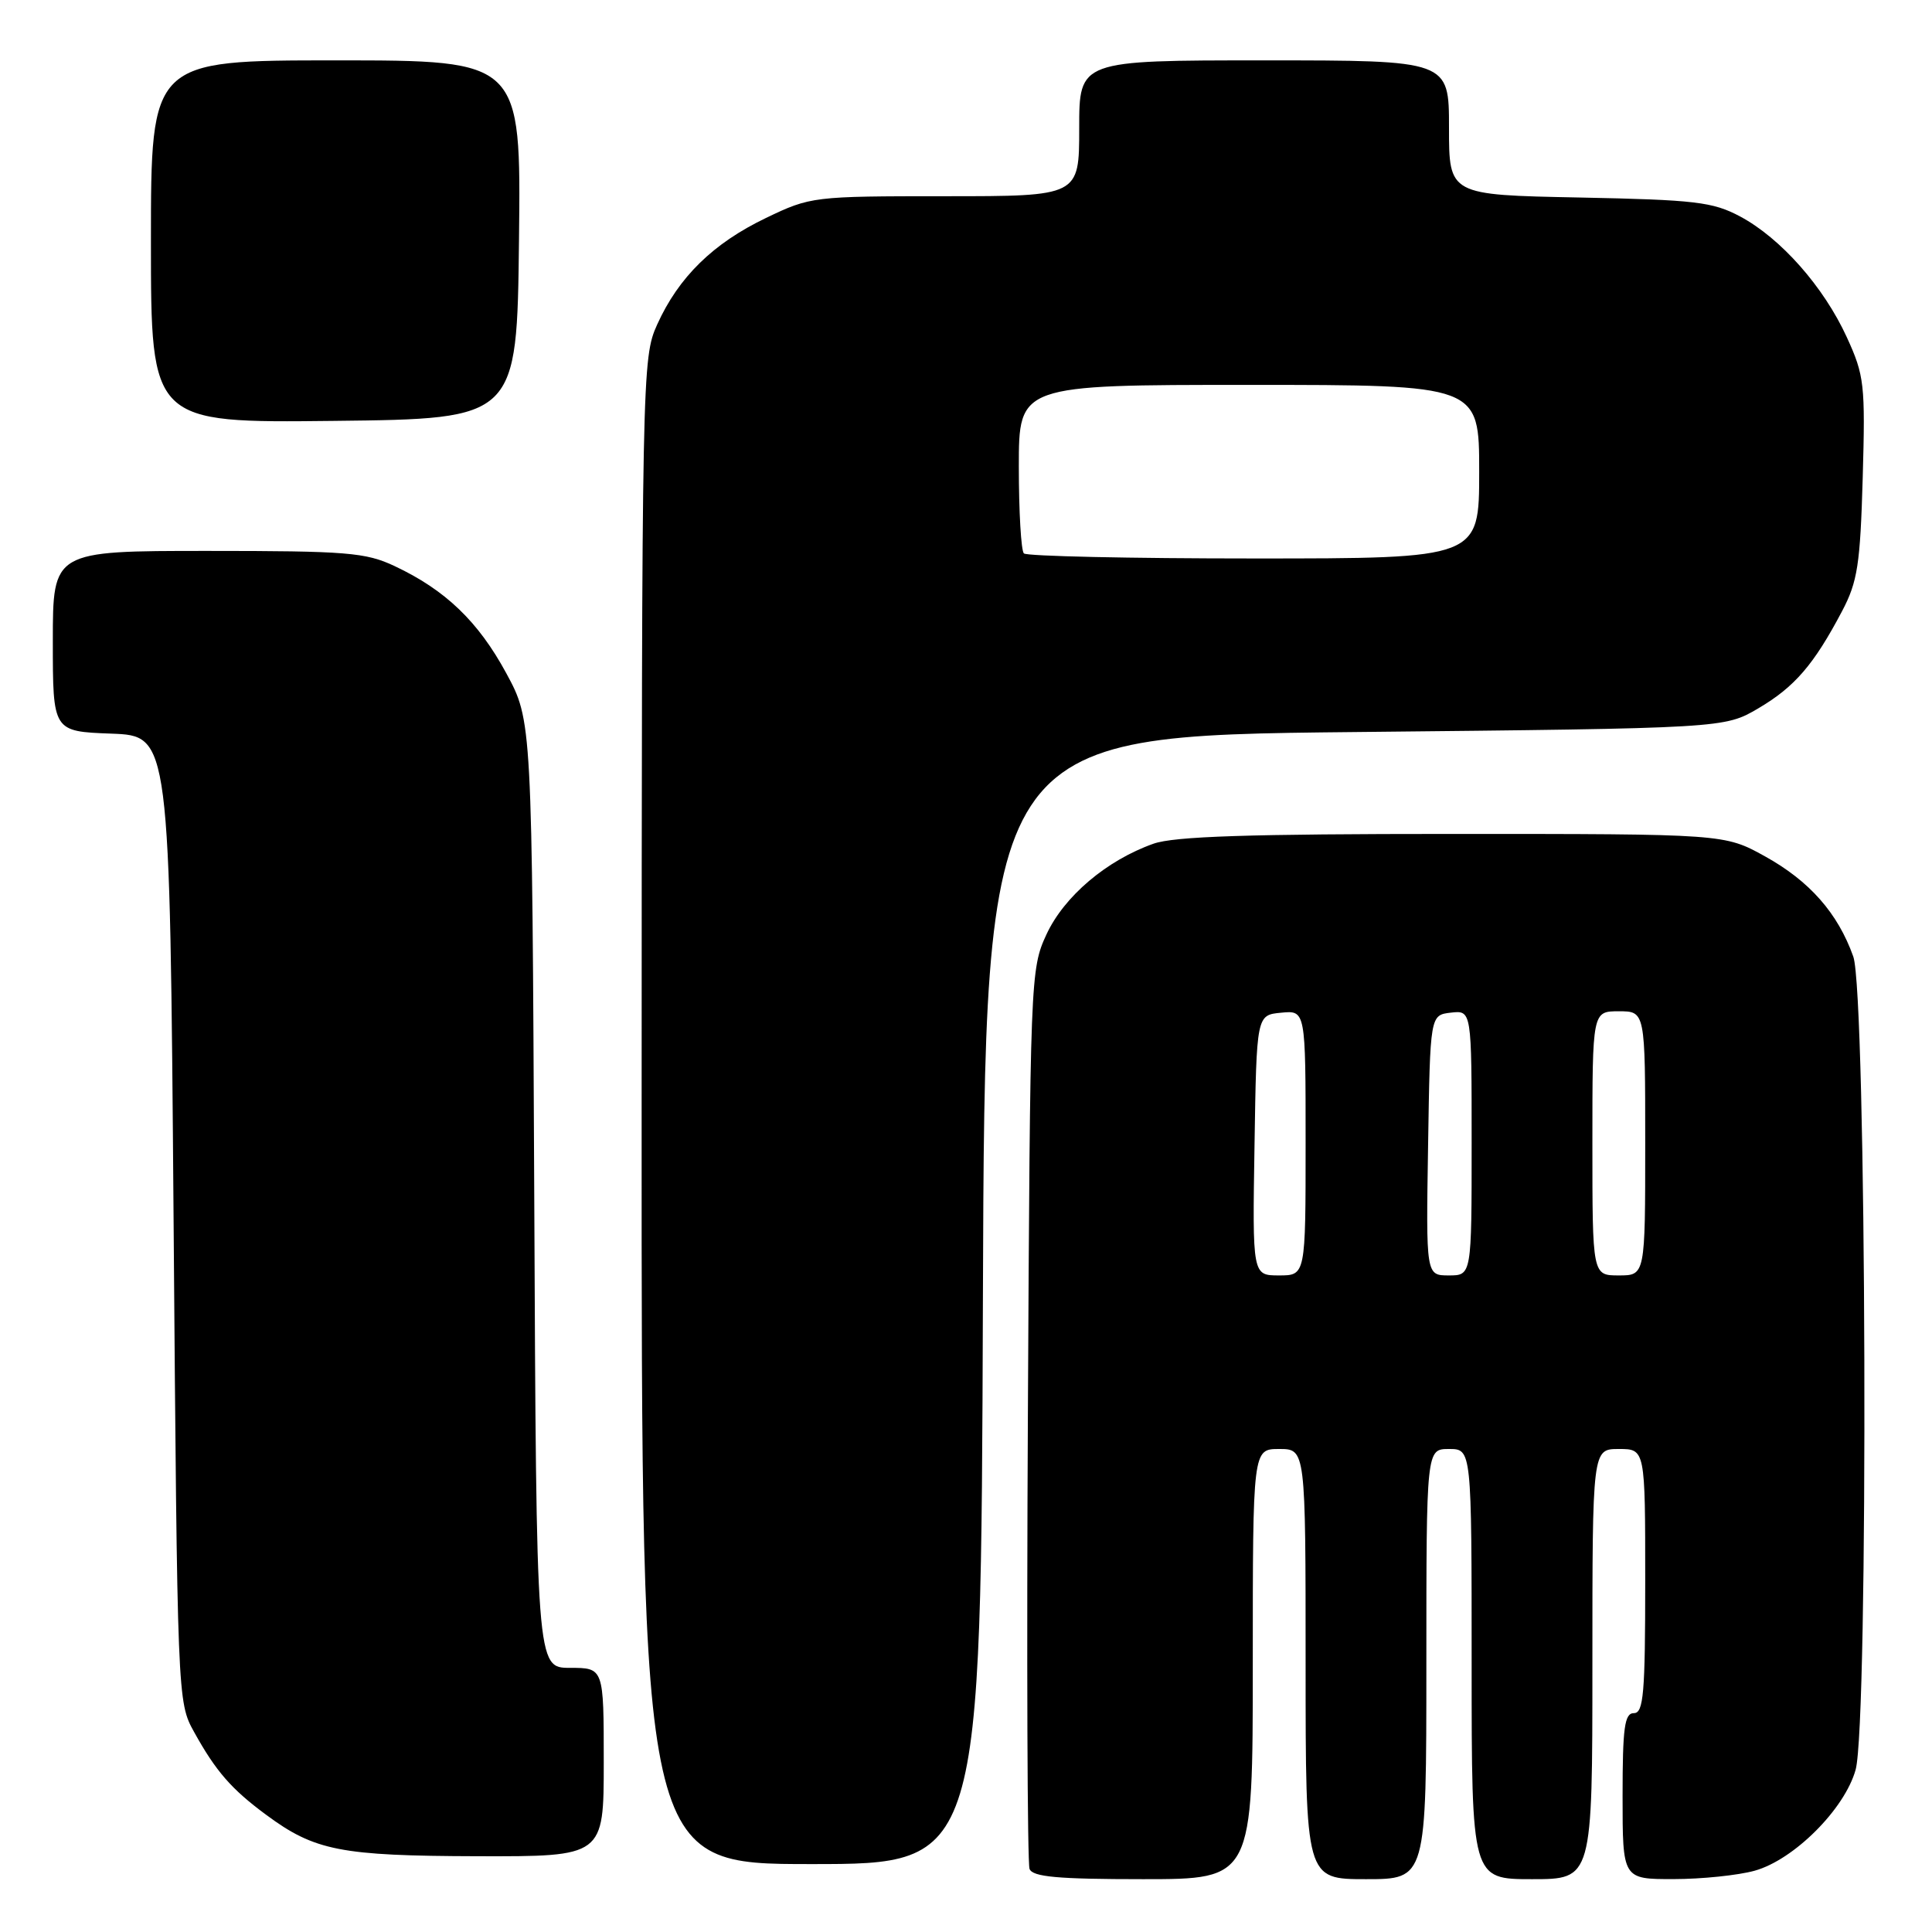 <?xml version="1.0" encoding="UTF-8" standalone="no"?>
<!DOCTYPE svg PUBLIC "-//W3C//DTD SVG 1.1//EN" "http://www.w3.org/Graphics/SVG/1.1/DTD/svg11.dtd" >
<svg xmlns="http://www.w3.org/2000/svg" xmlns:xlink="http://www.w3.org/1999/xlink" version="1.1" viewBox="0 0 256 256">
 <g >
 <path fill="currentColor"
d=" M 166.00 220.50 C 166.00 192.00 166.00 192.00 169.50 192.00 C 173.00 192.00 173.00 192.00 173.00 220.50 C 173.00 249.00 173.00 249.00 181.00 249.00 C 189.00 249.00 189.00 249.00 189.00 220.50 C 189.00 192.00 189.00 192.00 192.00 192.00 C 195.00 192.00 195.00 192.00 195.00 220.50 C 195.00 249.00 195.00 249.00 203.00 249.00 C 211.00 249.00 211.00 249.00 211.00 220.50 C 211.00 192.00 211.00 192.00 214.50 192.00 C 218.00 192.00 218.00 192.00 218.00 209.50 C 218.00 224.39 217.78 227.00 216.50 227.00 C 215.26 227.00 215.00 228.89 215.00 238.00 C 215.00 249.00 215.00 249.00 221.75 248.99 C 225.46 248.99 230.30 248.49 232.50 247.88 C 237.71 246.43 244.43 239.71 245.88 234.50 C 247.61 228.27 247.33 131.68 245.57 126.75 C 243.52 120.99 239.77 116.74 233.87 113.47 C 228.50 110.50 228.50 110.50 192.50 110.50 C 165.49 110.50 155.58 110.82 152.83 111.80 C 146.62 114.00 141.00 118.77 138.66 123.82 C 136.53 128.42 136.50 129.45 136.20 187.39 C 136.03 219.78 136.13 246.90 136.42 247.64 C 136.82 248.70 140.16 249.00 151.47 249.00 C 166.00 249.00 166.00 249.00 166.00 220.50 Z  M 130.24 172.25 C 130.50 97.50 130.50 97.50 179.50 97.00 C 228.50 96.50 228.50 96.50 233.00 93.85 C 237.82 91.01 240.35 88.06 244.09 80.97 C 246.14 77.08 246.49 74.79 246.82 63.30 C 247.17 50.94 247.04 49.76 244.71 44.68 C 241.65 38.00 235.96 31.56 230.57 28.68 C 226.94 26.75 224.65 26.48 209.25 26.17 C 192.00 25.83 192.00 25.83 192.00 16.92 C 192.00 8.00 192.00 8.00 167.50 8.00 C 143.00 8.00 143.00 8.00 143.00 17.00 C 143.00 26.00 143.00 26.00 125.25 26.00 C 107.75 26.00 107.41 26.04 101.50 28.88 C 94.49 32.24 89.92 36.72 87.08 43.00 C 85.08 47.43 85.04 49.10 85.02 147.25 C 85.00 247.00 85.00 247.00 107.49 247.00 C 129.99 247.00 129.99 247.00 130.24 172.25 Z  M 80.00 233.50 C 80.00 221.00 80.00 221.00 75.54 221.00 C 71.07 221.00 71.07 221.00 70.79 158.25 C 70.50 95.50 70.50 95.50 67.07 89.18 C 63.36 82.34 59.01 78.17 52.29 75.01 C 48.45 73.20 45.96 73.00 27.51 73.00 C 7.00 73.00 7.00 73.00 7.00 84.96 C 7.00 96.92 7.00 96.92 14.75 97.21 C 22.50 97.50 22.50 97.50 23.00 161.50 C 23.50 225.25 23.51 225.52 25.72 229.50 C 28.59 234.69 30.66 237.07 35.25 240.46 C 41.70 245.24 45.13 245.91 63.25 245.96 C 80.00 246.00 80.00 246.00 80.00 233.50 Z  M 68.77 31.75 C 69.04 8.00 69.04 8.00 44.52 8.00 C 20.00 8.00 20.00 8.00 20.00 32.02 C 20.00 56.04 20.00 56.04 44.25 55.77 C 68.50 55.50 68.50 55.50 68.77 31.75 Z  M 166.23 151.75 C 166.50 134.50 166.50 134.50 169.75 134.19 C 173.00 133.87 173.00 133.87 173.00 151.44 C 173.00 169.00 173.00 169.00 169.48 169.00 C 165.95 169.00 165.95 169.00 166.23 151.75 Z  M 189.23 151.75 C 189.50 134.50 189.50 134.50 192.25 134.18 C 195.00 133.87 195.00 133.87 195.00 151.43 C 195.00 169.00 195.00 169.00 191.98 169.00 C 188.95 169.00 188.95 169.00 189.23 151.75 Z  M 211.00 151.50 C 211.00 134.00 211.00 134.00 214.50 134.00 C 218.00 134.00 218.00 134.00 218.00 151.50 C 218.00 169.00 218.00 169.00 214.50 169.00 C 211.00 169.00 211.00 169.00 211.00 151.50 Z  M 135.67 73.33 C 135.30 72.97 135.00 67.79 135.00 61.83 C 135.00 51.00 135.00 51.00 165.50 51.00 C 196.00 51.00 196.00 51.00 196.00 62.50 C 196.00 74.00 196.00 74.00 166.17 74.00 C 149.76 74.00 136.03 73.70 135.67 73.33 Z "/>
</g>
</svg>